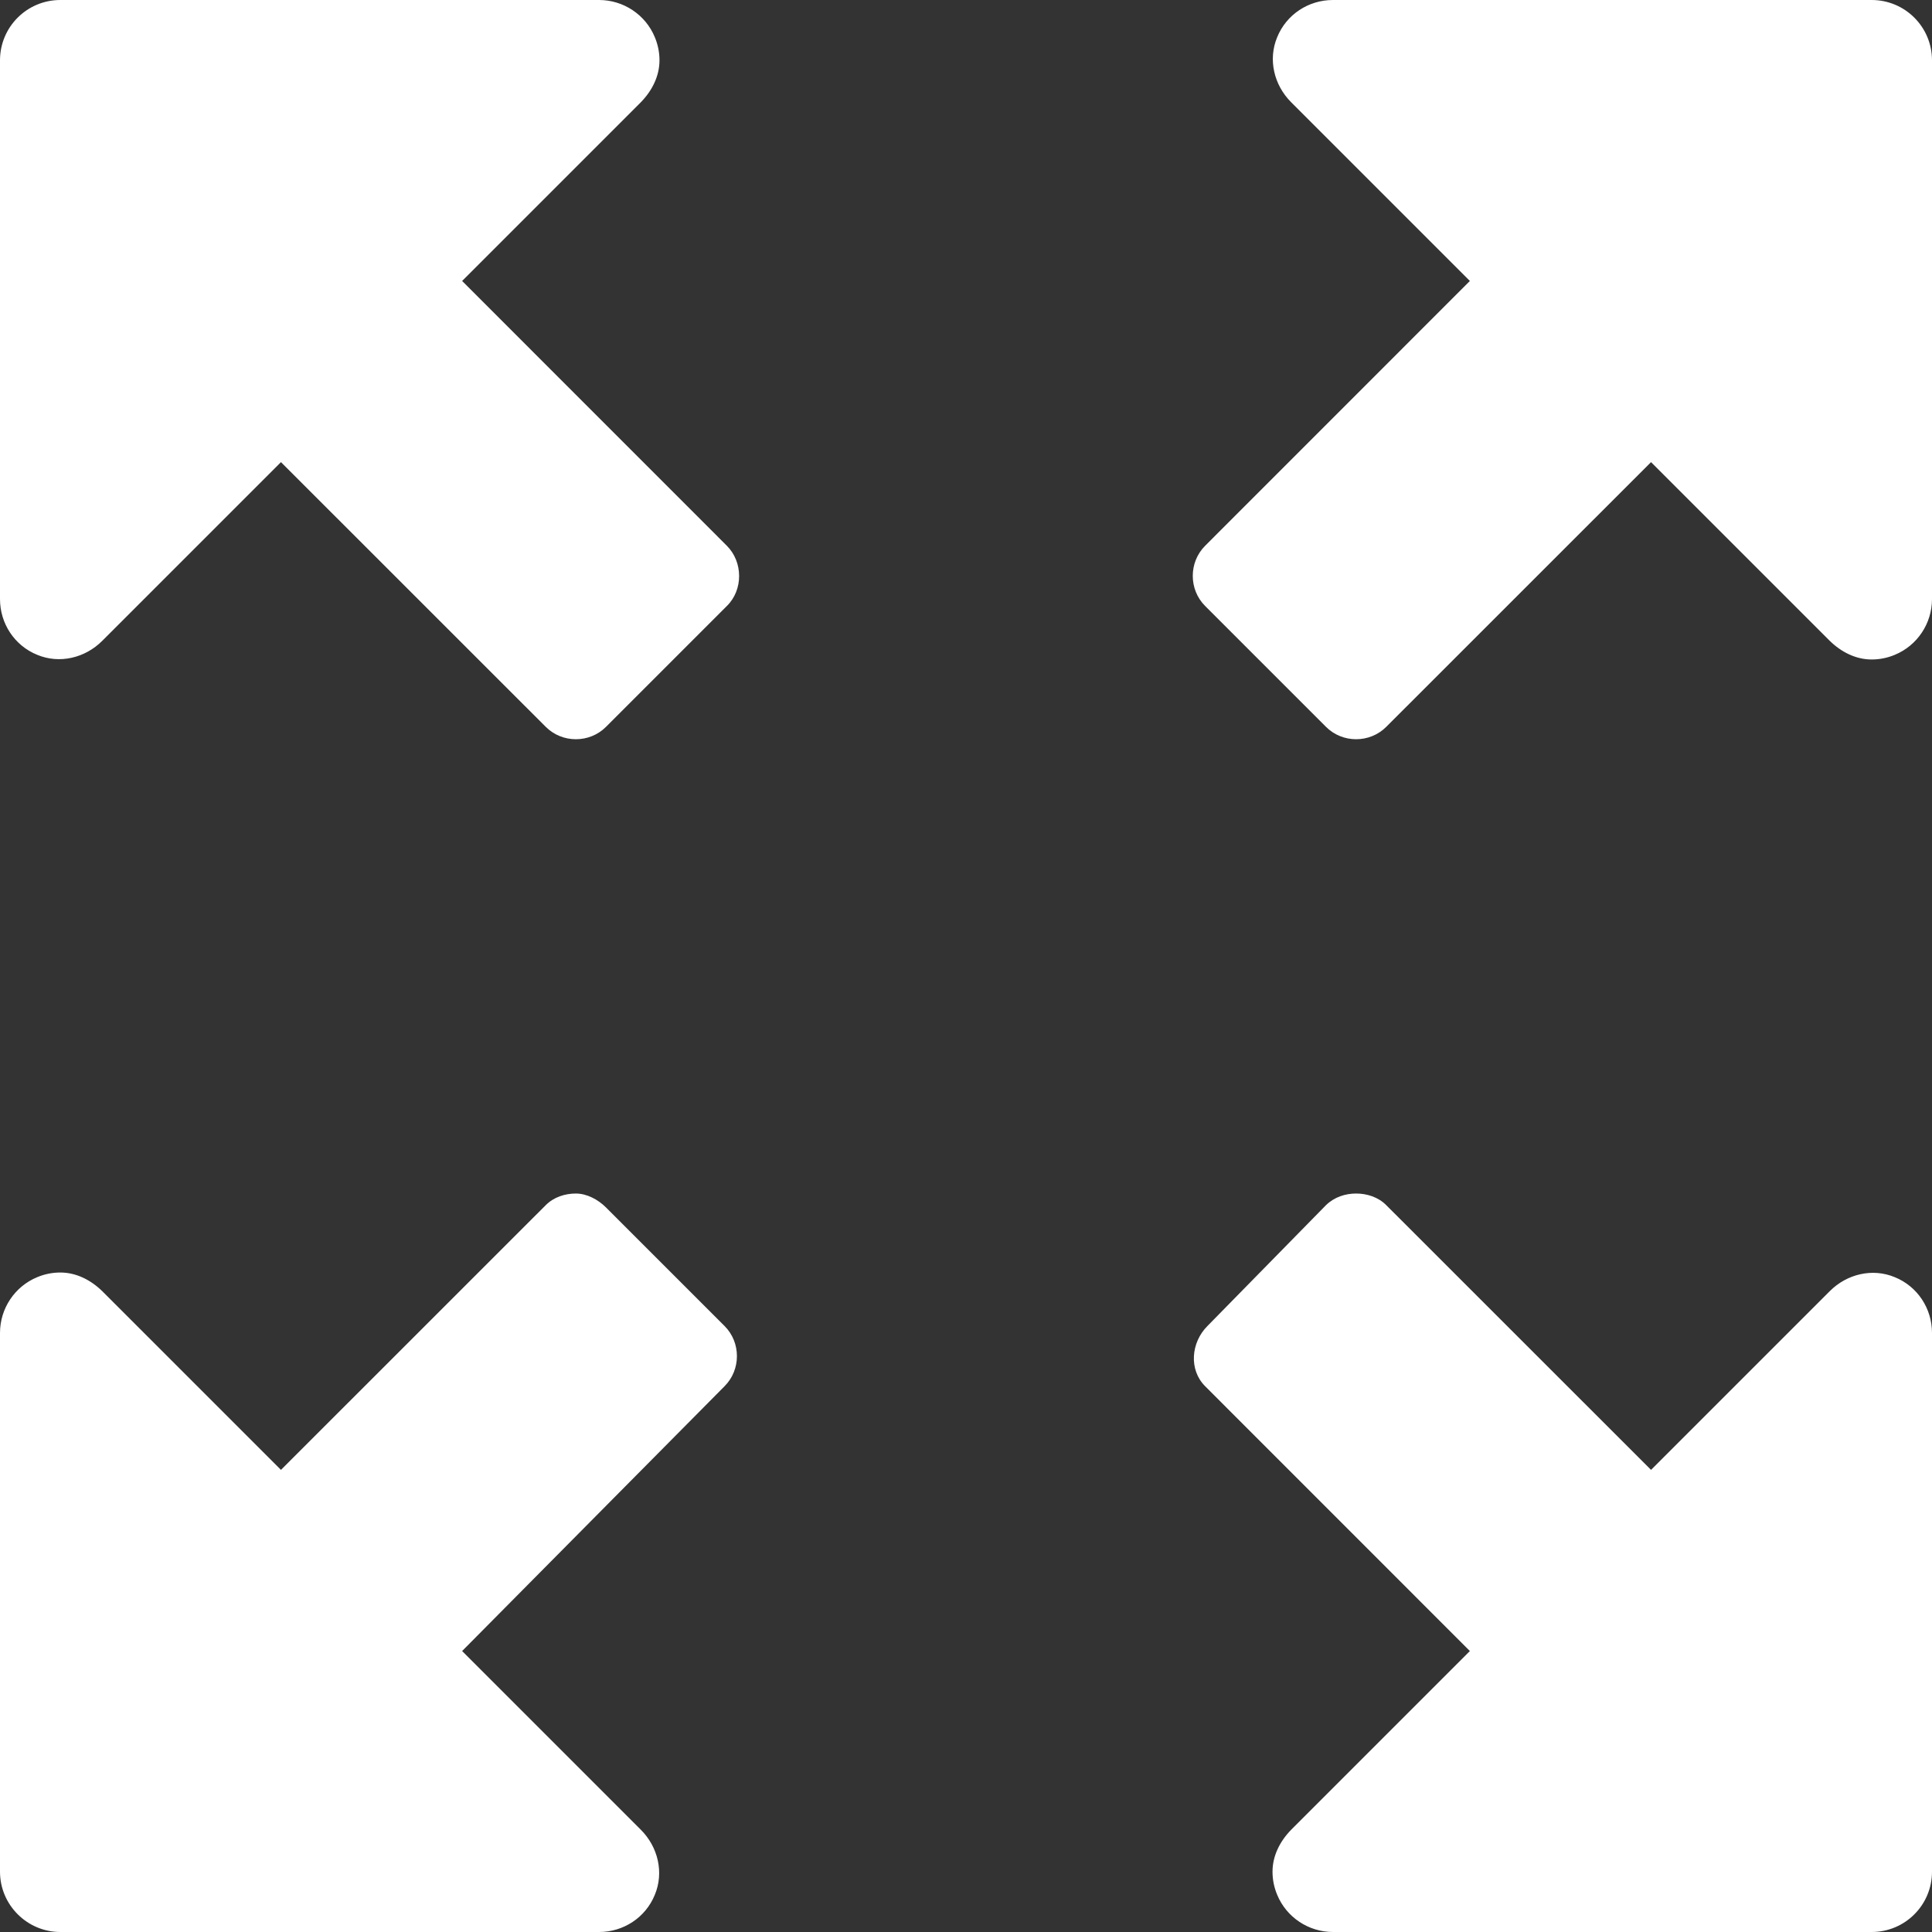 ﻿<?xml version="1.0" encoding="utf-8"?>
<svg xmlns="http://www.w3.org/2000/svg" viewBox="0 0 26 26" width="208" height="208">
  <rect x="0" y="0" width="26" height="26" fill="#333333" stroke="none"/>
  <path d="M0.812 0C0.363 0 0 0.363 0 0.812L0 8.062C0 8.391 0.195 8.688 0.5 8.812C0.801 8.938 1.145 8.855 1.375 8.625L3.781 6.219L7.344 9.781C7.566 10.004 7.934 10.004 8.156 9.781L9.781 8.156C10.004 7.938 10 7.562 9.781 7.344L6.219 3.781L8.625 1.375C8.777 1.219 8.875 1.023 8.875 0.812C8.875 0.707 8.855 0.602 8.812 0.5C8.688 0.199 8.391 0 8.062 0 Z M 17.938 0C17.609 0 17.312 0.195 17.188 0.5C17.062 0.801 17.145 1.145 17.375 1.375L19.781 3.781L16.219 7.344C15.996 7.566 15.996 7.934 16.219 8.156L17.844 9.781C18.066 10.004 18.434 10.004 18.656 9.781L22.219 6.219L24.625 8.625C24.781 8.777 24.977 8.875 25.188 8.875C25.293 8.875 25.398 8.855 25.5 8.812C25.801 8.688 26 8.391 26 8.062L26 0.812C26 0.363 25.637 0 25.188 0 Z M 7.75 16.062C7.605 16.062 7.453 16.109 7.344 16.219L3.781 19.781L1.375 17.375C1.219 17.223 1.023 17.125 0.812 17.125C0.707 17.125 0.602 17.145 0.5 17.188C0.199 17.312 0 17.609 0 17.938L0 25.188C0 25.637 0.367 26 0.812 26L8.062 26C8.391 26 8.688 25.805 8.812 25.5C8.938 25.199 8.855 24.855 8.625 24.625L6.219 22.219L9.75 18.656C9.973 18.434 9.973 18.066 9.75 17.844L8.156 16.25C8.047 16.141 7.895 16.062 7.75 16.062 Z M 18.25 16.062C18.105 16.062 17.957 16.109 17.844 16.219L16.25 17.844C16.027 18.066 15.996 18.434 16.219 18.656L19.781 22.219L17.375 24.625C17.223 24.781 17.125 24.977 17.125 25.188C17.125 25.293 17.145 25.398 17.188 25.5C17.312 25.801 17.609 26 17.938 26L25.188 26C25.637 26 26 25.637 26 25.188L26 17.938C26 17.609 25.805 17.312 25.5 17.188C25.199 17.062 24.855 17.145 24.625 17.375L22.219 19.781L18.656 16.219C18.547 16.109 18.395 16.062 18.25 16.062Z" fill="#FFFFFF" />
</svg>